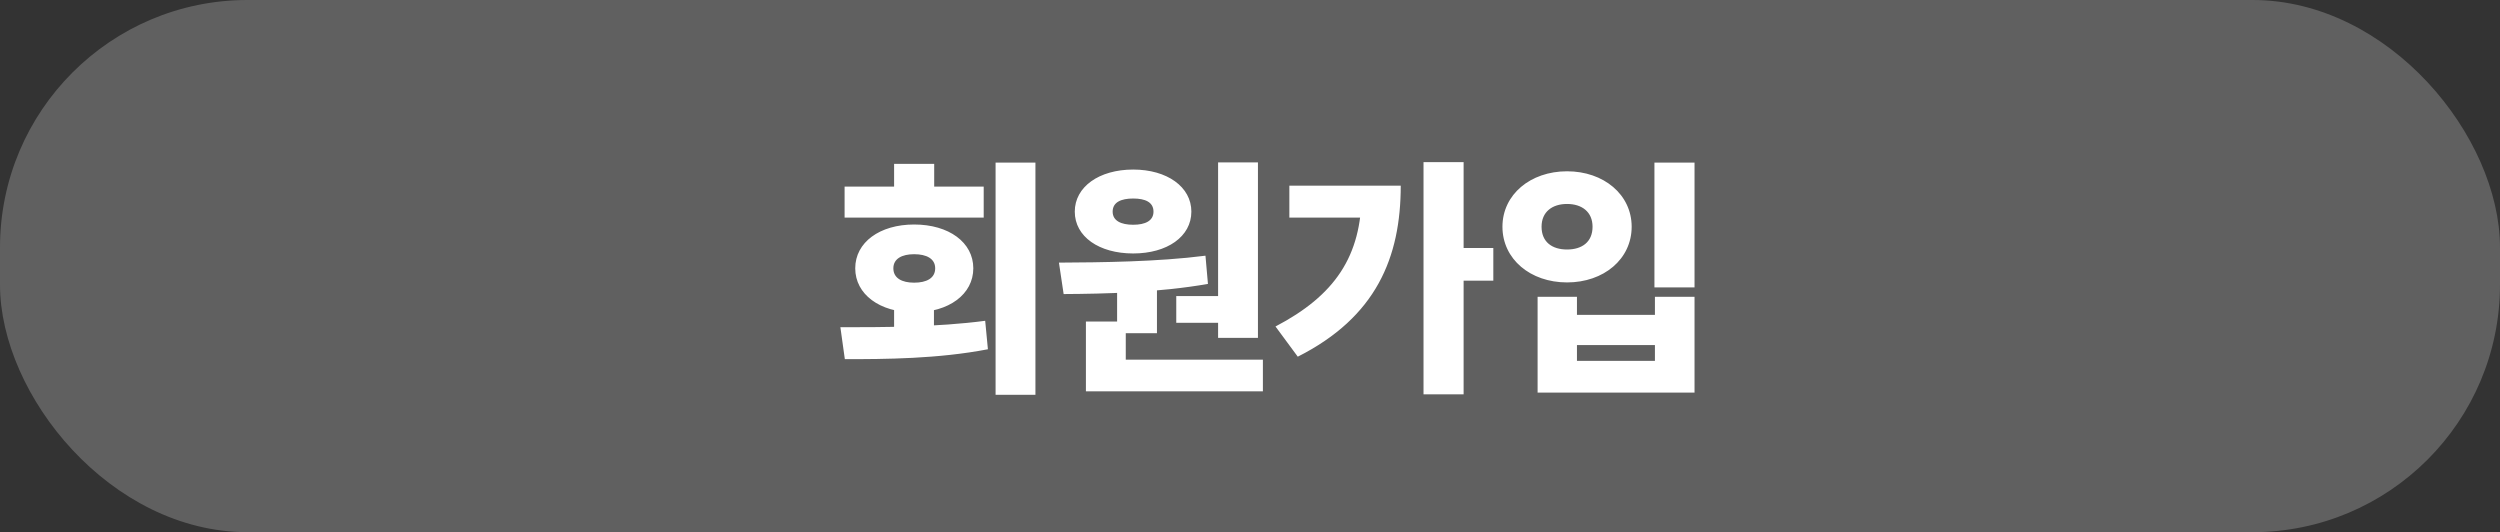 <svg width="202" height="43" viewBox="0 0 202 43" fill="none" xmlns="http://www.w3.org/2000/svg">
<rect x="0" y="0" width="202" height="43" fill="#333333" stroke="none"/>
<rect width="202" height="43" rx="20" fill="#606060"/>
<path d="M72.243 24.62H75.463V27.64H72.243V24.62ZM80.443 13.14H83.663V31.9H80.443V13.14ZM68.263 29.02L67.903 26.44C71.223 26.44 75.703 26.44 79.603 25.92L79.823 28.22C75.783 29 71.523 29.02 68.263 29.02ZM68.243 15.08H79.483V17.58H68.243V15.08ZM73.863 18.14C76.663 18.14 78.643 19.58 78.643 21.68C78.643 23.78 76.663 25.24 73.863 25.24C71.083 25.24 69.103 23.78 69.103 21.68C69.103 19.58 71.083 18.14 73.863 18.14ZM73.863 20.54C72.883 20.54 72.183 20.9 72.183 21.68C72.183 22.48 72.883 22.84 73.863 22.84C74.863 22.84 75.563 22.48 75.563 21.68C75.563 20.9 74.863 20.54 73.863 20.54ZM72.243 13.24H75.483V16.54H72.243V13.24ZM90.262 22.86H93.482V26.92H90.262V22.86ZM98.422 13.12H101.642V27.3H98.422V13.12ZM87.742 29.06H102.042V31.62H87.742V29.06ZM87.742 25.98H90.962V29.74H87.742V25.98ZM85.942 23.76L85.562 21.22C88.962 21.2 93.502 21.16 97.402 20.66L97.602 22.94C93.622 23.64 89.302 23.74 85.942 23.76ZM95.042 23.92H99.102V26.08H95.042V23.92ZM91.562 13.7C94.302 13.7 96.262 15.1 96.262 17.1C96.262 19.12 94.302 20.48 91.562 20.48C88.802 20.48 86.842 19.12 86.842 17.1C86.842 15.1 88.802 13.7 91.562 13.7ZM91.562 16.04C90.582 16.04 89.902 16.34 89.902 17.1C89.902 17.84 90.582 18.16 91.562 18.16C92.542 18.16 93.202 17.84 93.202 17.1C93.202 16.34 92.542 16.04 91.562 16.04ZM115.02 13.1H118.26V31.86H115.02V13.1ZM117.44 20.04H120.66V22.68H117.44V20.04ZM110.02 15H113.18C113.18 20.8 111.2 25.62 104.86 28.82L103.06 26.38C107.84 23.88 110.02 20.72 110.02 15.58V15ZM104.18 15H111.68V17.58H104.18V15ZM133.678 13.14H136.918V23.22H133.678V13.14ZM124.238 23.98H127.418V25.44H133.718V23.98H136.918V31.72H124.238V23.98ZM127.418 27.88V29.16H133.718V27.88H127.418ZM126.618 13.84C129.578 13.84 131.838 15.72 131.838 18.32C131.838 20.94 129.578 22.82 126.618 22.82C123.658 22.82 121.398 20.94 121.398 18.32C121.398 15.72 123.658 13.84 126.618 13.84ZM126.618 16.48C125.418 16.48 124.558 17.12 124.558 18.32C124.558 19.56 125.418 20.16 126.618 20.16C127.818 20.16 128.678 19.56 128.678 18.32C128.678 17.12 127.818 16.48 126.618 16.48Z" fill="white"/>
</svg>
